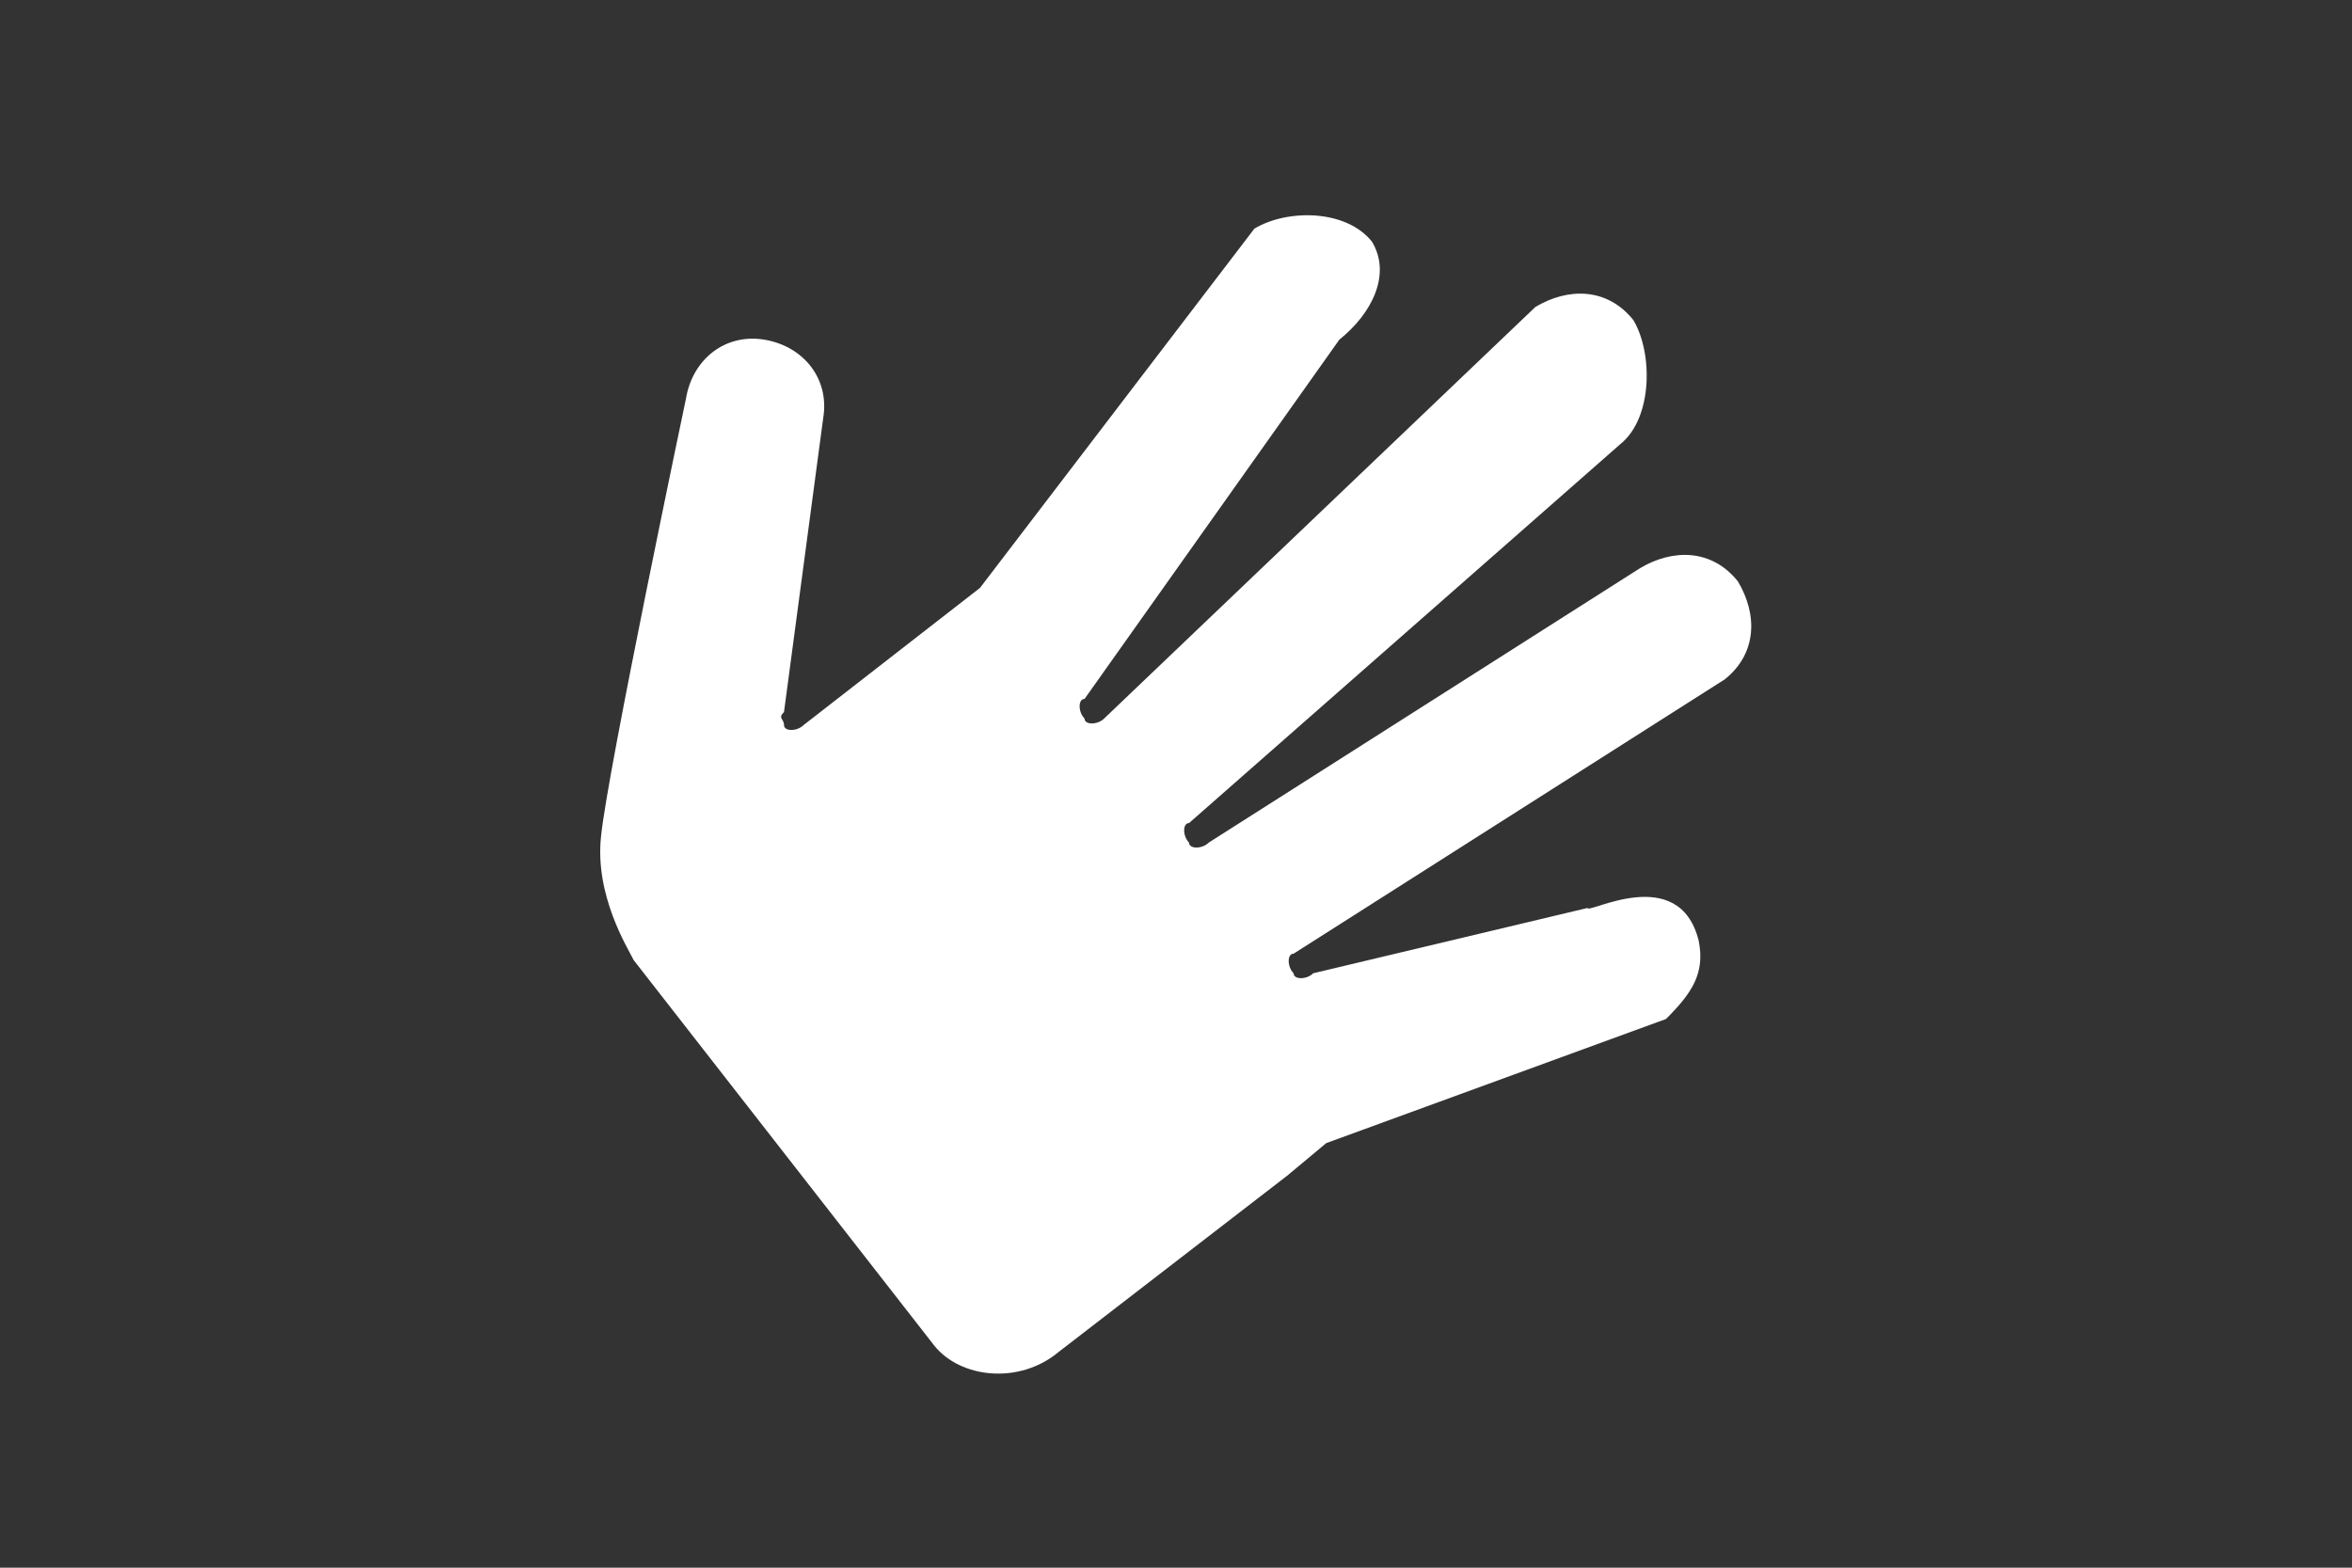<svg id="Layer_2" xmlns="http://www.w3.org/2000/svg" viewBox="0 0 36 24">
    <rect x="0" y="0" width="36" height="24" fill="#333333" stroke="none"/>
    <style>
        .st0{fill:#fff}
    </style>
    <path class="st0" d="M26 14.4c-.3-1.2-1.7-.4-1.7-.5l-4.2 1c-.1.1-.3.1-.3 0-.1-.1-.1-.3 0-.3l6.6-4.2c.5-.4.5-1 .2-1.5-.4-.5-1-.5-1.5-.2l-6.6 4.2c-.1.1-.3.1-.3 0-.1-.1-.1-.3 0-.3l6.6-5.8c.5-.4.5-1.4.2-1.9-.4-.5-1-.5-1.5-.2L16.9 11c-.1.1-.3.1-.3 0-.1-.1-.1-.3 0-.3l3.9-5.5c.5-.4.8-1 .5-1.5-.4-.5-1.3-.5-1.8-.2L15 9l-2.7 2.1c-.1.1-.3.1-.3 0s-.1-.1 0-.2l.6-4.5c.1-.6-.3-1.1-.9-1.2-.6-.1-1.1.3-1.2.9 0 0-1.2 5.7-1.3 6.7-.1.9.4 1.7.5 1.9l4.6 5.9c.4.5 1.3.6 1.9.1l3.5-2.7.6-.5 5.2-1.9c.4-.4.6-.7.5-1.2z"/>
</svg>
